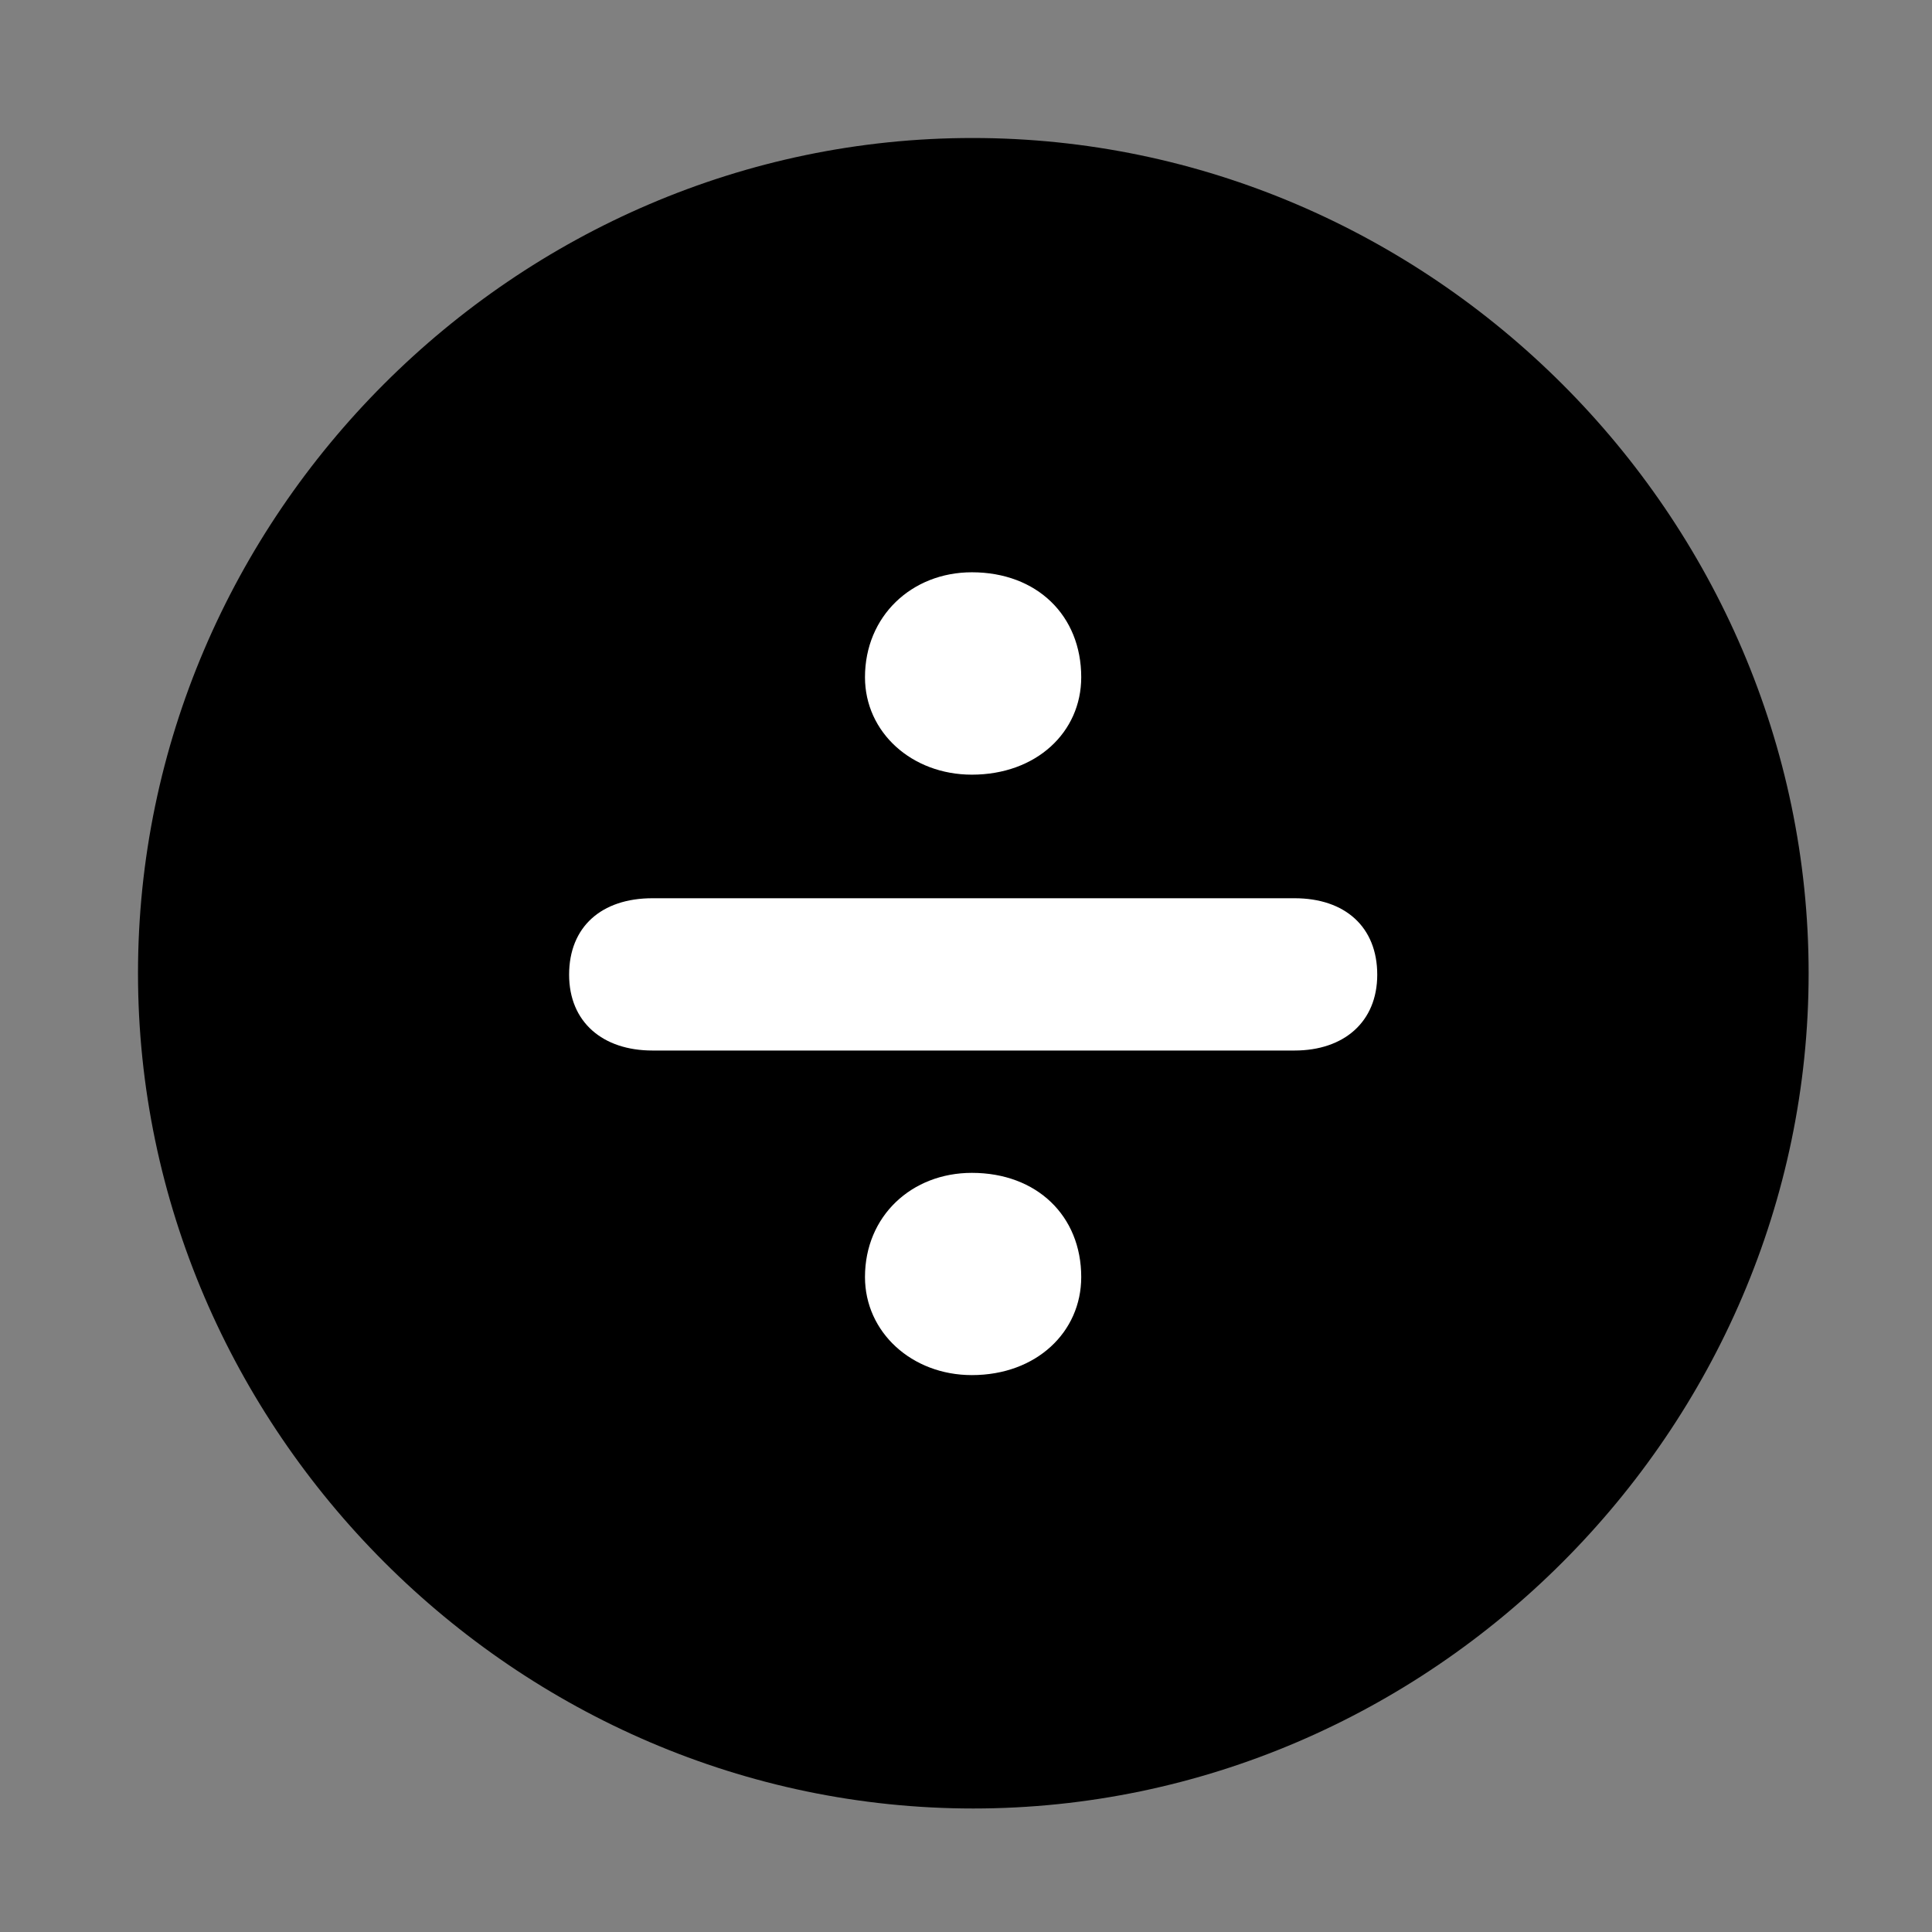 <svg width="28" height="28" viewBox="0 0 28 28" fill="none" xmlns="http://www.w3.org/2000/svg">
<rect x="0" y="0" width="28" height="28" fill="#808080" stroke="none"/>
<path d="M14.105 26.21C20.737 26.21 26.212 20.727 26.212 14.105C26.212 7.473 20.727 2 14.095 2C7.475 2 2 7.473 2 14.105C2 20.727 7.485 26.21 14.105 26.21Z" fill="black"/>
<path d="M14.085 11.227C13.213 11.227 12.536 10.612 12.536 9.815C12.536 8.93 13.213 8.294 14.085 8.294C15.028 8.294 15.67 8.921 15.67 9.815C15.67 10.612 15.019 11.227 14.085 11.227ZM9.456 15.225C8.735 15.225 8.248 14.813 8.248 14.126C8.248 13.434 8.715 13.018 9.456 13.018H18.762C19.493 13.018 19.96 13.434 19.96 14.126C19.96 14.813 19.474 15.225 18.762 15.225H9.456ZM14.085 19.929C13.213 19.929 12.536 19.306 12.536 18.508C12.536 17.623 13.213 16.998 14.085 16.998C15.028 16.998 15.67 17.623 15.67 18.508C15.67 19.306 15.019 19.929 14.085 19.929Z" fill="white"/>
</svg>
